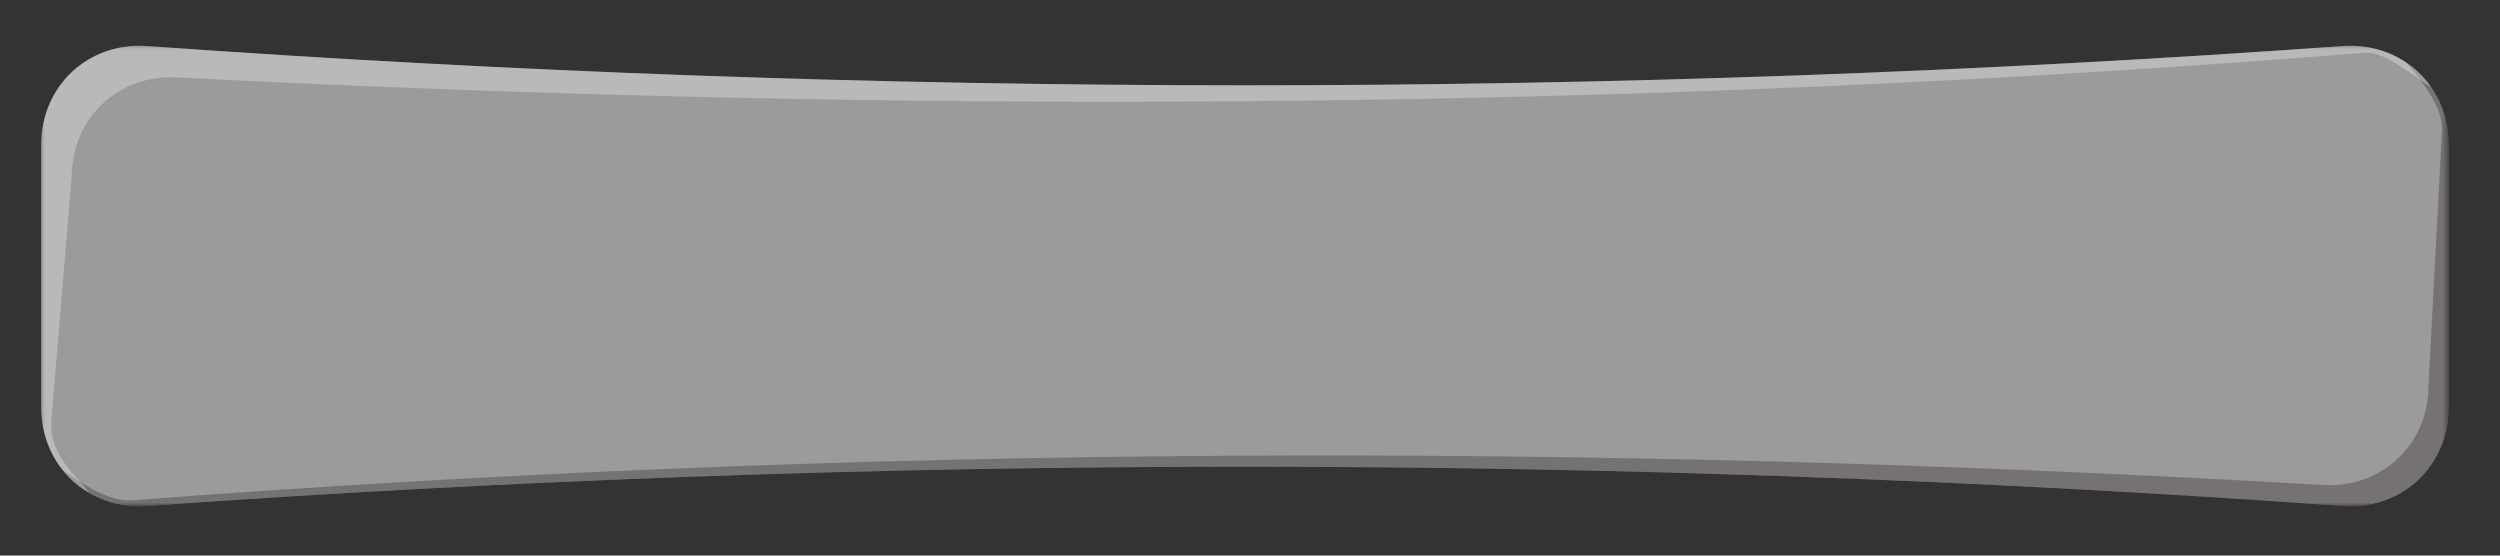 <?xml version="1.0" encoding="UTF-8" standalone="no"?>
<svg width="342px" height="76px" viewBox="0 0 342 76" version="1.1" xmlns="http://www.w3.org/2000/svg" xmlns:xlink="http://www.w3.org/1999/xlink">
    <rect x="0" y="0" width="342" height="76" fill="#333333" stroke="none"/>
    <!-- Generator: sketchtool 3.7.2 (28276) - http://www.bohemiancoding.com/sketch -->
    <title>D81269B3-24AF-43A1-8D76-ACFAFC031892</title>
    <desc>Created with sketchtool.</desc>
    <defs>
        <polygon id="path-1" points="0 0.025 0 63.023 329.362 63.023 329.362 0.025 0 0.025"></polygon>
    </defs>
    <g id="GdS-md" stroke="none" stroke-width="1" fill="none" fill-rule="evenodd">
        <g id="11---game_perguntas_interna" transform="translate(-667, -424)">
            <g id="Group-8" transform="translate(270, 239)">
                <g id="Group-2" transform="translate(397, 38)">
                    <g id="question" transform="translate(0.632, 147.883)">
                        <g id="Group-3" transform="translate(5, 5.352)">
                            <mask id="mask-2" fill="white">
                                <use xlink:href="#path-1"></use>
                            </mask>
                            <g id="Clip-2"></g>
                            <path d="M14.595,0.07 C114.523,7.227 214.839,7.227 314.767,0.07 C322.831,-0.558 329.355,5.458 329.362,13.574 L329.362,49.474 C329.356,57.59 322.832,63.606 314.767,62.978 C214.839,55.821 114.523,55.821 14.595,62.978 C6.529,63.606 0.001,57.59 -0,49.474 L-0,13.574 C0.003,5.458 6.533,-0.558 14.595,0.07" id="Fill-1" fill="#9B9B9B" mask="url(#mask-2)"></path>
                        </g>
                        <path d="M328.59,7.719 C330.455,10 333.439,13.47 333.442,16.792 C332.821,28.559 332.199,40.275 331.578,51.938 C331.575,60.002 325.05,66.025 316.981,65.456 C217.264,59.633 117.168,59.931 17.463,67.553 C14.143,67.795 10.437,65.165 7.988,63.46 C10.654,66.775 14.854,68.673 19.595,68.329 C119.523,61.172 219.837,61.172 319.767,68.329 C327.831,68.958 334.355,62.944 334.362,54.826 L334.362,18.925 C334.362,14.175 332.091,10.102 328.59,7.719" id="Fill-4" fill="#1E120F" opacity="0.3"></path>
                        <path d="M6.377,56.884 C7.309,45.595 8.243,34.38 9.176,23.241 C9.178,15.206 15.714,9.177 23.773,9.716 C123.336,14.799 223.268,14.331 322.812,6.342 C325.774,6.122 329.658,9.678 331.957,11.057 C329.352,7.272 324.869,5.048 319.766,5.422 C219.838,12.579 119.524,12.579 19.594,5.422 C11.53,4.792 5,10.808 5,18.925 L5,54.826 C4.998,59.935 7.624,64.268 11.58,66.551 C10.063,64.399 6.209,61.584 6.377,56.884" id="Fill-6" fill="#FFFFFF" opacity="0.3"></path>
                    </g>
                </g>
            </g>
        </g>
    </g>
</svg>
